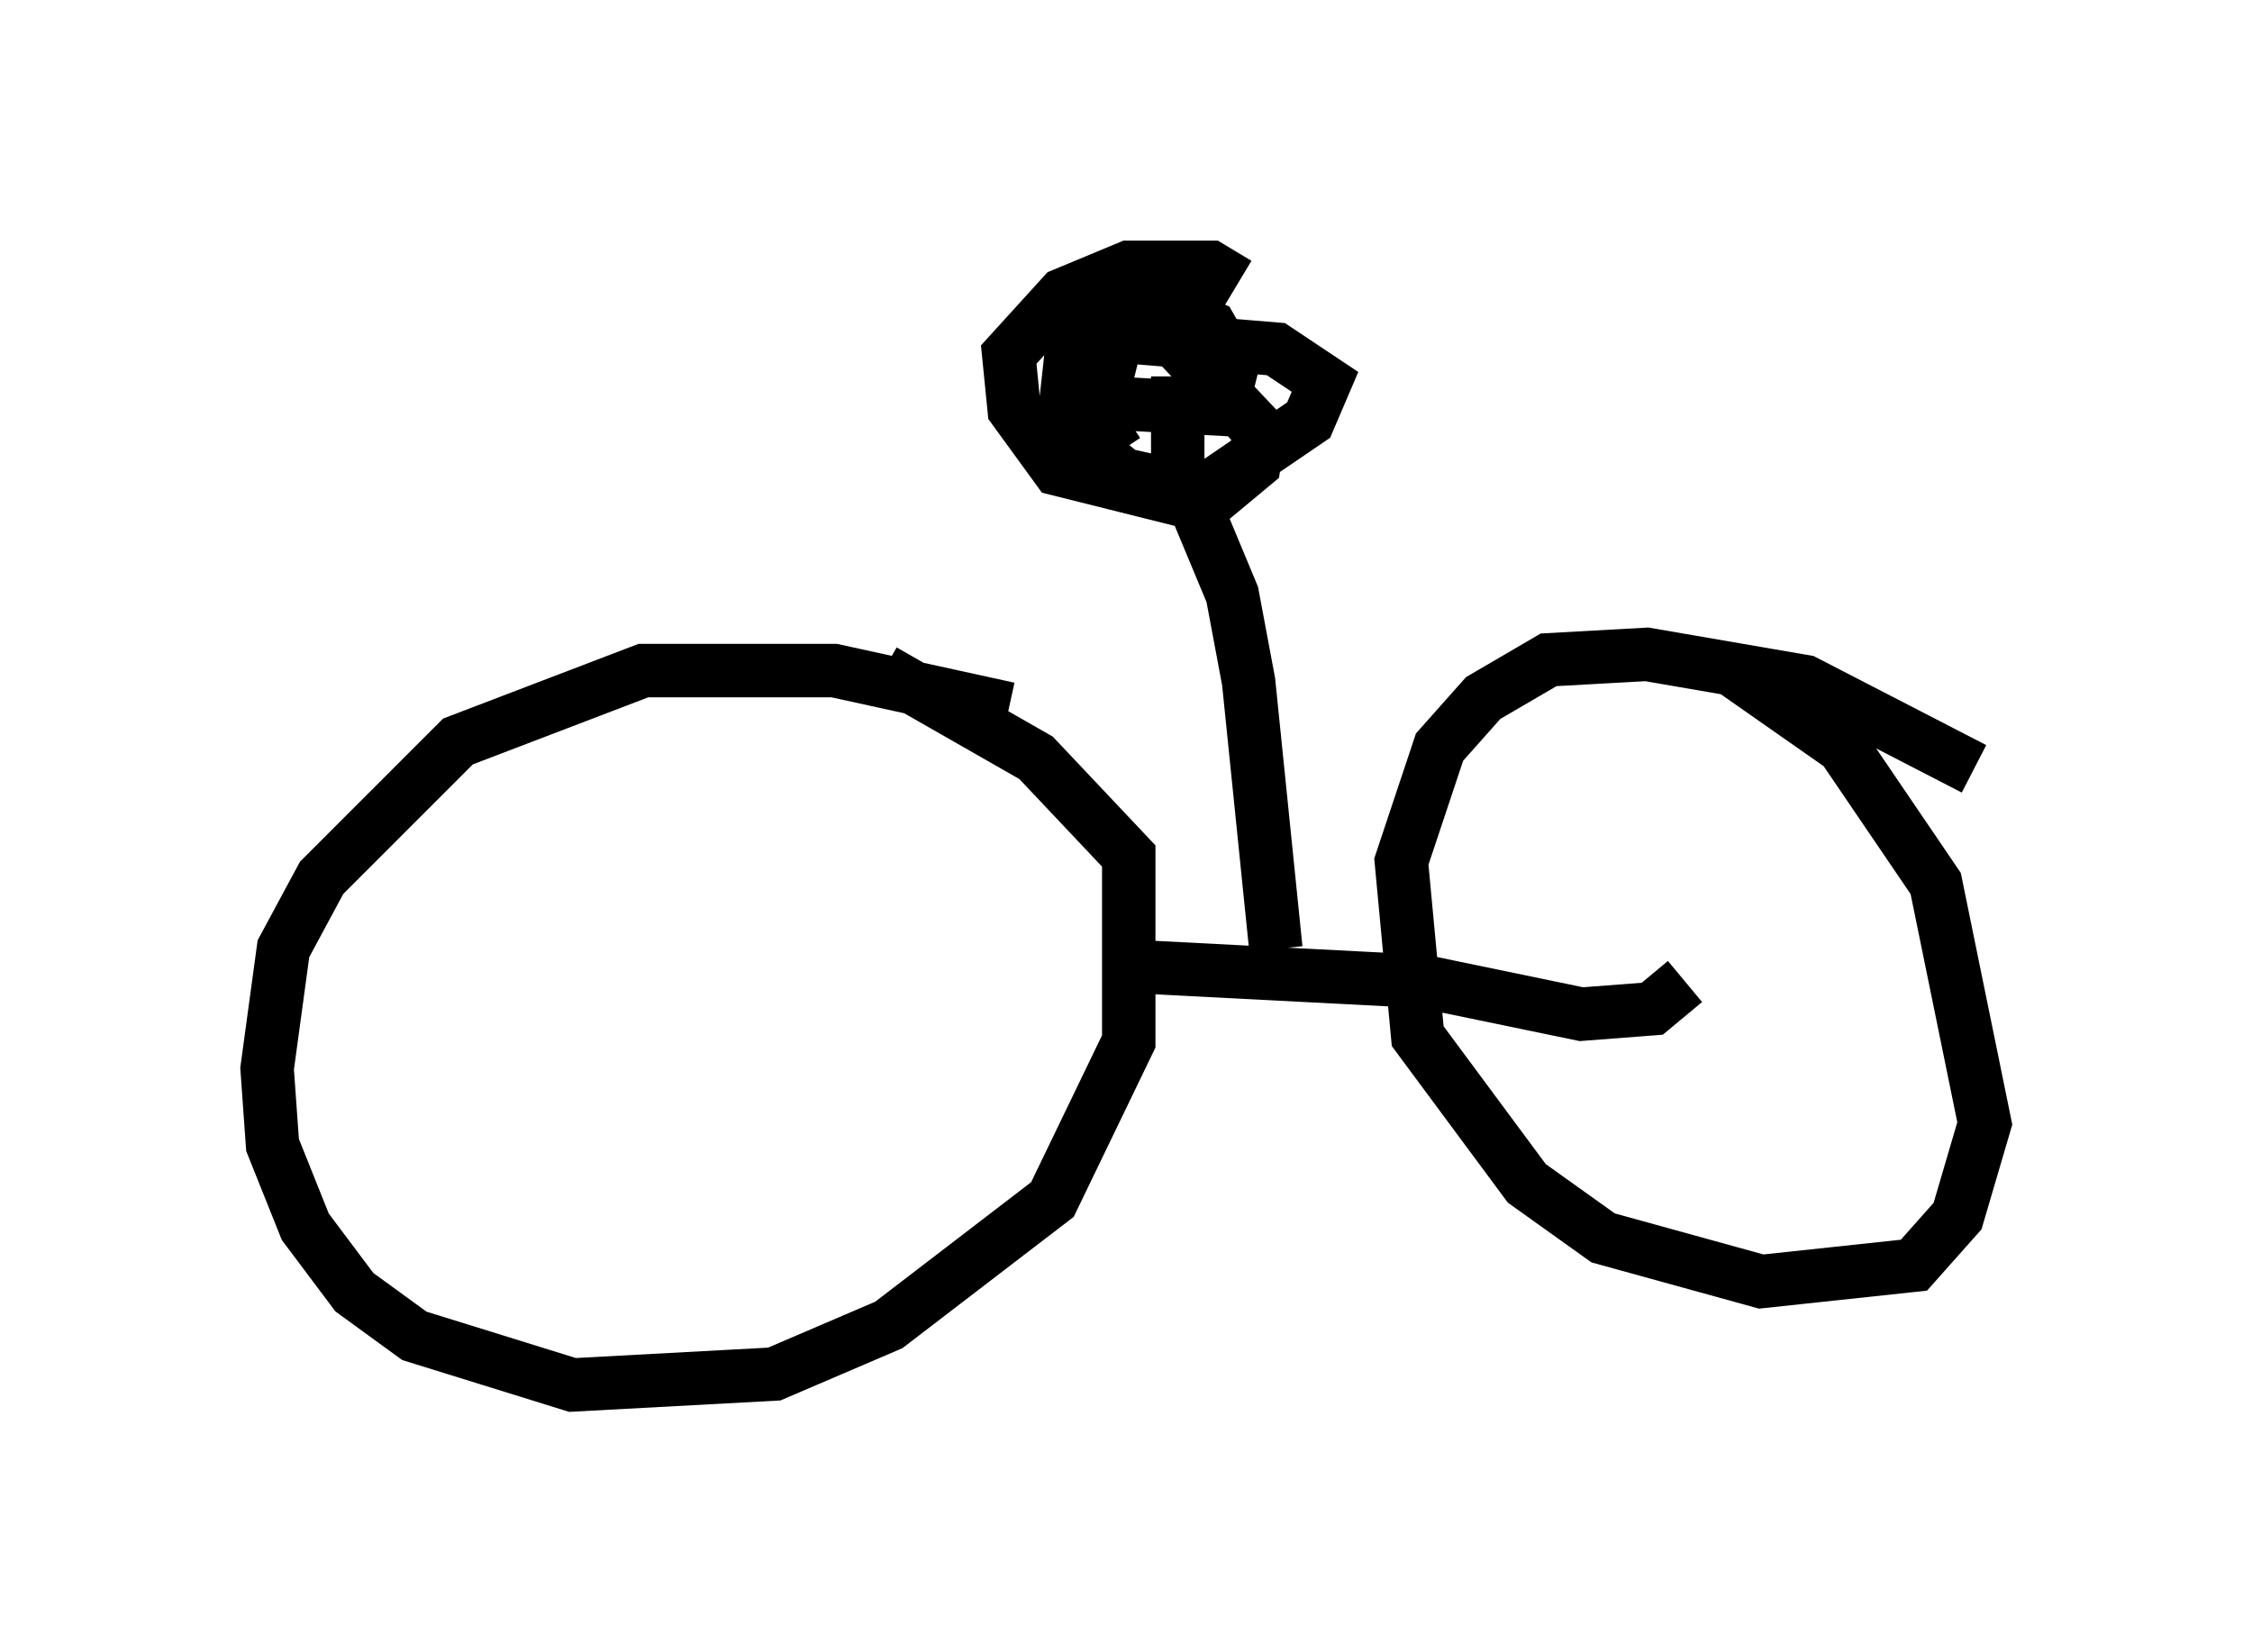 <?xml version="1.0" encoding="utf-8" ?>
<svg baseProfile="full" height="30.927" version="1.1" width="42.157" xmlns="http://www.w3.org/2000/svg" xmlns:ev="http://www.w3.org/2001/xml-events" xmlns:xlink="http://www.w3.org/1999/xlink"><defs /><rect fill="white" height="30.927" width="42.157" x="0" y="0" /><path d="M20.619, 14.494 m-1.735, -1.225 l-3.267, -0.715 -3.573, 0.0 l-3.471, 1.327 -2.552, 2.552 l-0.715, 1.327 -0.306, 2.246 l0.102, 1.429 0.613, 1.531 l0.919, 1.225 1.123, 0.817 l2.96, 0.919 3.777, -0.204 l2.144, -0.919 3.063, -2.348 l1.429, -2.96 0.0, -3.471 l-1.735, -1.838 -2.858, -1.633 m4.185, 5.513 l5.921, 0.306 2.96, 0.613 l1.327, -0.102 0.613, -0.51 m5.41, -3.981 l-3.165, -1.633 -2.96, -0.51 l-1.838, 0.102 -1.225, 0.715 l-0.817, 0.919 -0.715, 2.144 l0.306, 3.267 2.042, 2.756 l1.429, 1.021 2.96, 0.817 l2.858, -0.306 0.817, -0.919 l0.51, -1.735 -0.919, -4.492 l-1.735, -2.552 -2.042, -1.429 m-8.575, 5.206 l-0.51, -5.002 -0.306, -1.633 l-1.021, -2.45 0.0, -1.633 m1.123, -1.735 l-0.51, -0.306 -1.531, 0.0 l-1.225, 0.51 -1.021, 1.123 l0.102, 1.021 0.817, 1.123 l2.45, 0.613 2.246, -1.531 l0.306, -0.715 -0.919, -0.613 l-2.45, -0.204 -0.715, -0.408 m1.838, -0.817 l-1.94, 0.715 -0.51, 0.613 l0.102, 0.613 0.817, 0.51 l1.838, 0.102 0.204, -0.817 l-0.408, -0.715 -1.123, -0.51 l-1.429, 0.51 -0.204, 1.838 l1.123, 0.919 0.919, 0.204 l0.919, 0.102 0.613, -0.51 l0.102, -0.613 -1.735, -1.838 l-0.919, 0.0 -0.408, 1.633 l0.408, 0.613 " fill="none" stroke="black" stroke-width="1" /></svg>